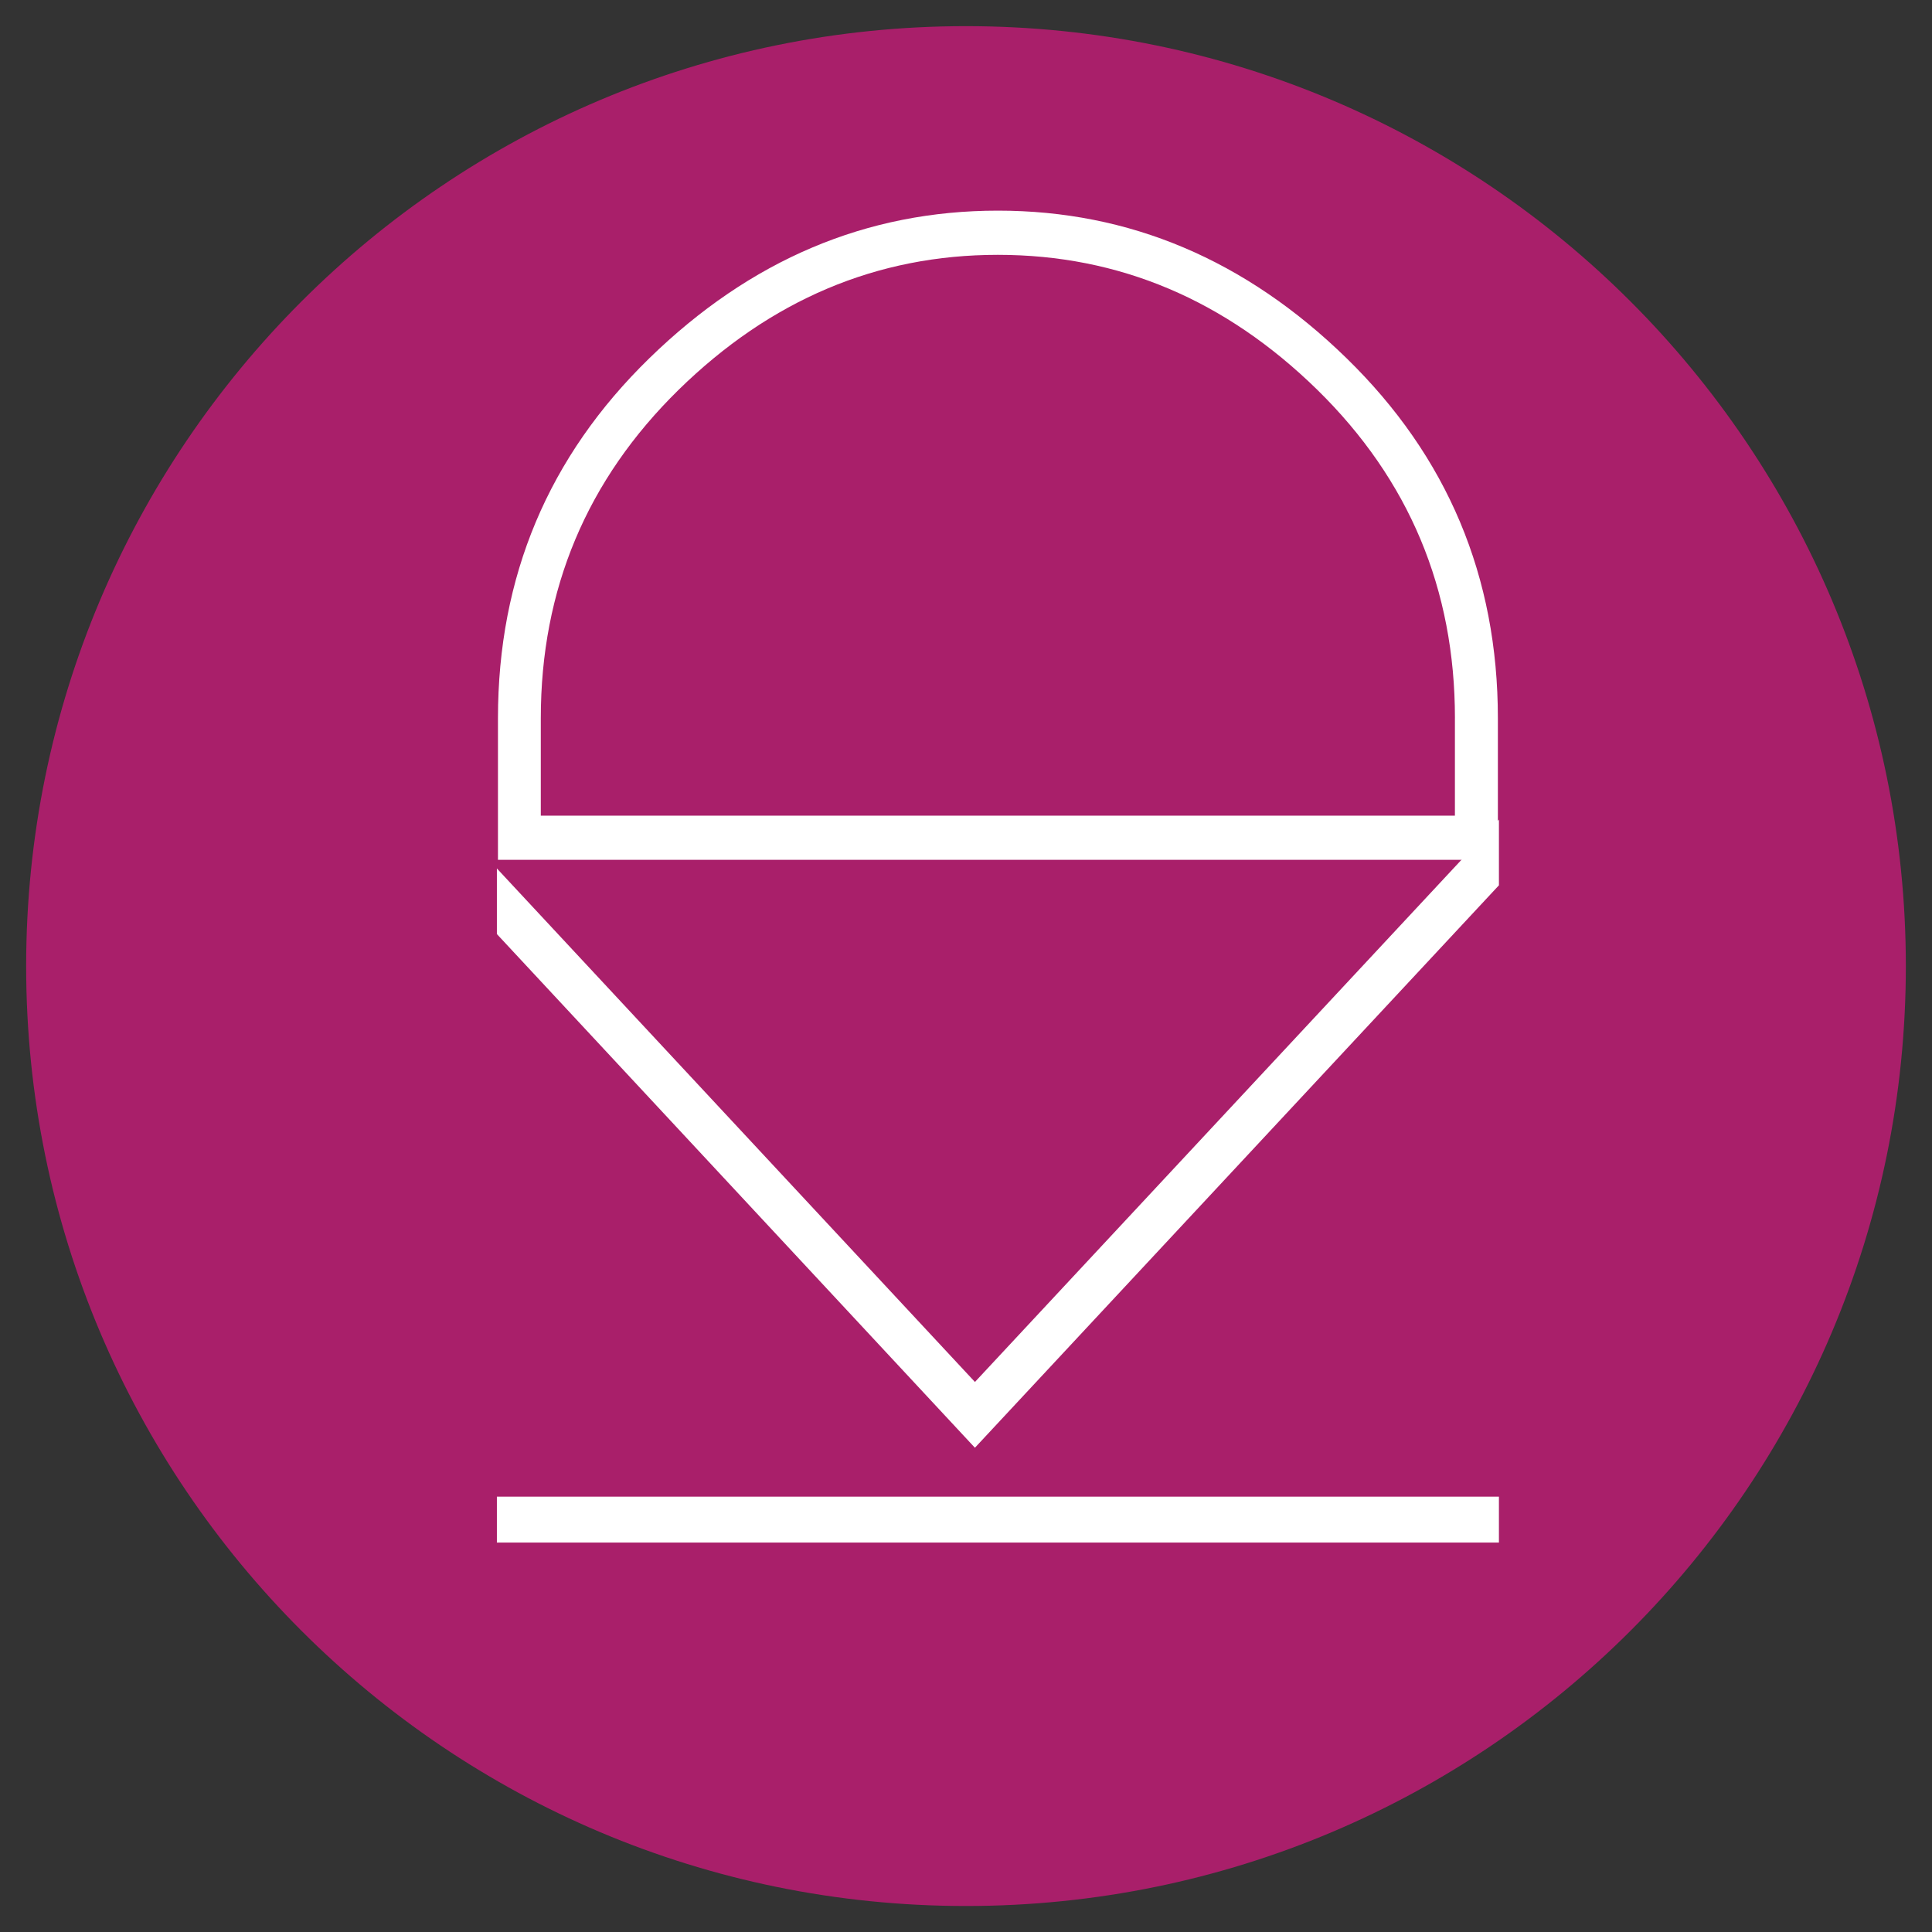 <?xml version="1.0" encoding="utf-8"?>
<!-- Generator: Adobe Illustrator 16.0.0, SVG Export Plug-In . SVG Version: 6.00 Build 0)  -->
<!DOCTYPE svg PUBLIC "-//W3C//DTD SVG 1.1//EN" "http://www.w3.org/Graphics/SVG/1.1/DTD/svg11.dtd">
<svg version="1.1" id="Layer_1" xmlns="http://www.w3.org/2000/svg" xmlns:xlink="http://www.w3.org/1999/xlink" x="0px" y="0px"
	 width="73.872px" height="73.878px" viewBox="0 0 73.872 73.878" enable-background="new 0 0 73.872 73.878" xml:space="preserve">
<rect x="0" y="0" width="73.872" height="73.878" fill="#333333" stroke="none"/>
<path fill="#A91F6A" d="M72.872,36.94c0,19.847-16.088,35.938-35.937,35.938C17.088,72.878,1,56.787,1,36.94
	C1,17.096,17.088,1,36.935,1C56.784,1,72.872,17.096,72.872,36.94z"/>
<g>
	<path fill="#FFFFFF" d="M18.999,57.226h38.314v1.756H18.999V57.226z M18.999,33.206l18.279,19.635l20.035-21.503v2.512
		L37.277,55.356L18.999,35.715V33.206z"/>
	<path fill="#FFFFFF" d="M57.273,27.464v5.412H19.04v-5.412c0-5.42,1.929-10.008,5.79-13.768c3.86-3.761,8.3-5.642,13.327-5.642
		c5.027,0,9.471,1.881,13.329,5.642C55.342,17.456,57.273,22.044,57.273,27.464z M55.631,27.464c0-4.931-1.75-9.116-5.264-12.561
		c-3.516-3.438-7.582-5.159-12.213-5.159c-4.627,0-8.691,1.722-12.205,5.159c-3.511,3.444-5.271,7.63-5.271,12.561v3.723h34.952
		V27.464L55.631,27.464z"/>
</g>
</svg>
